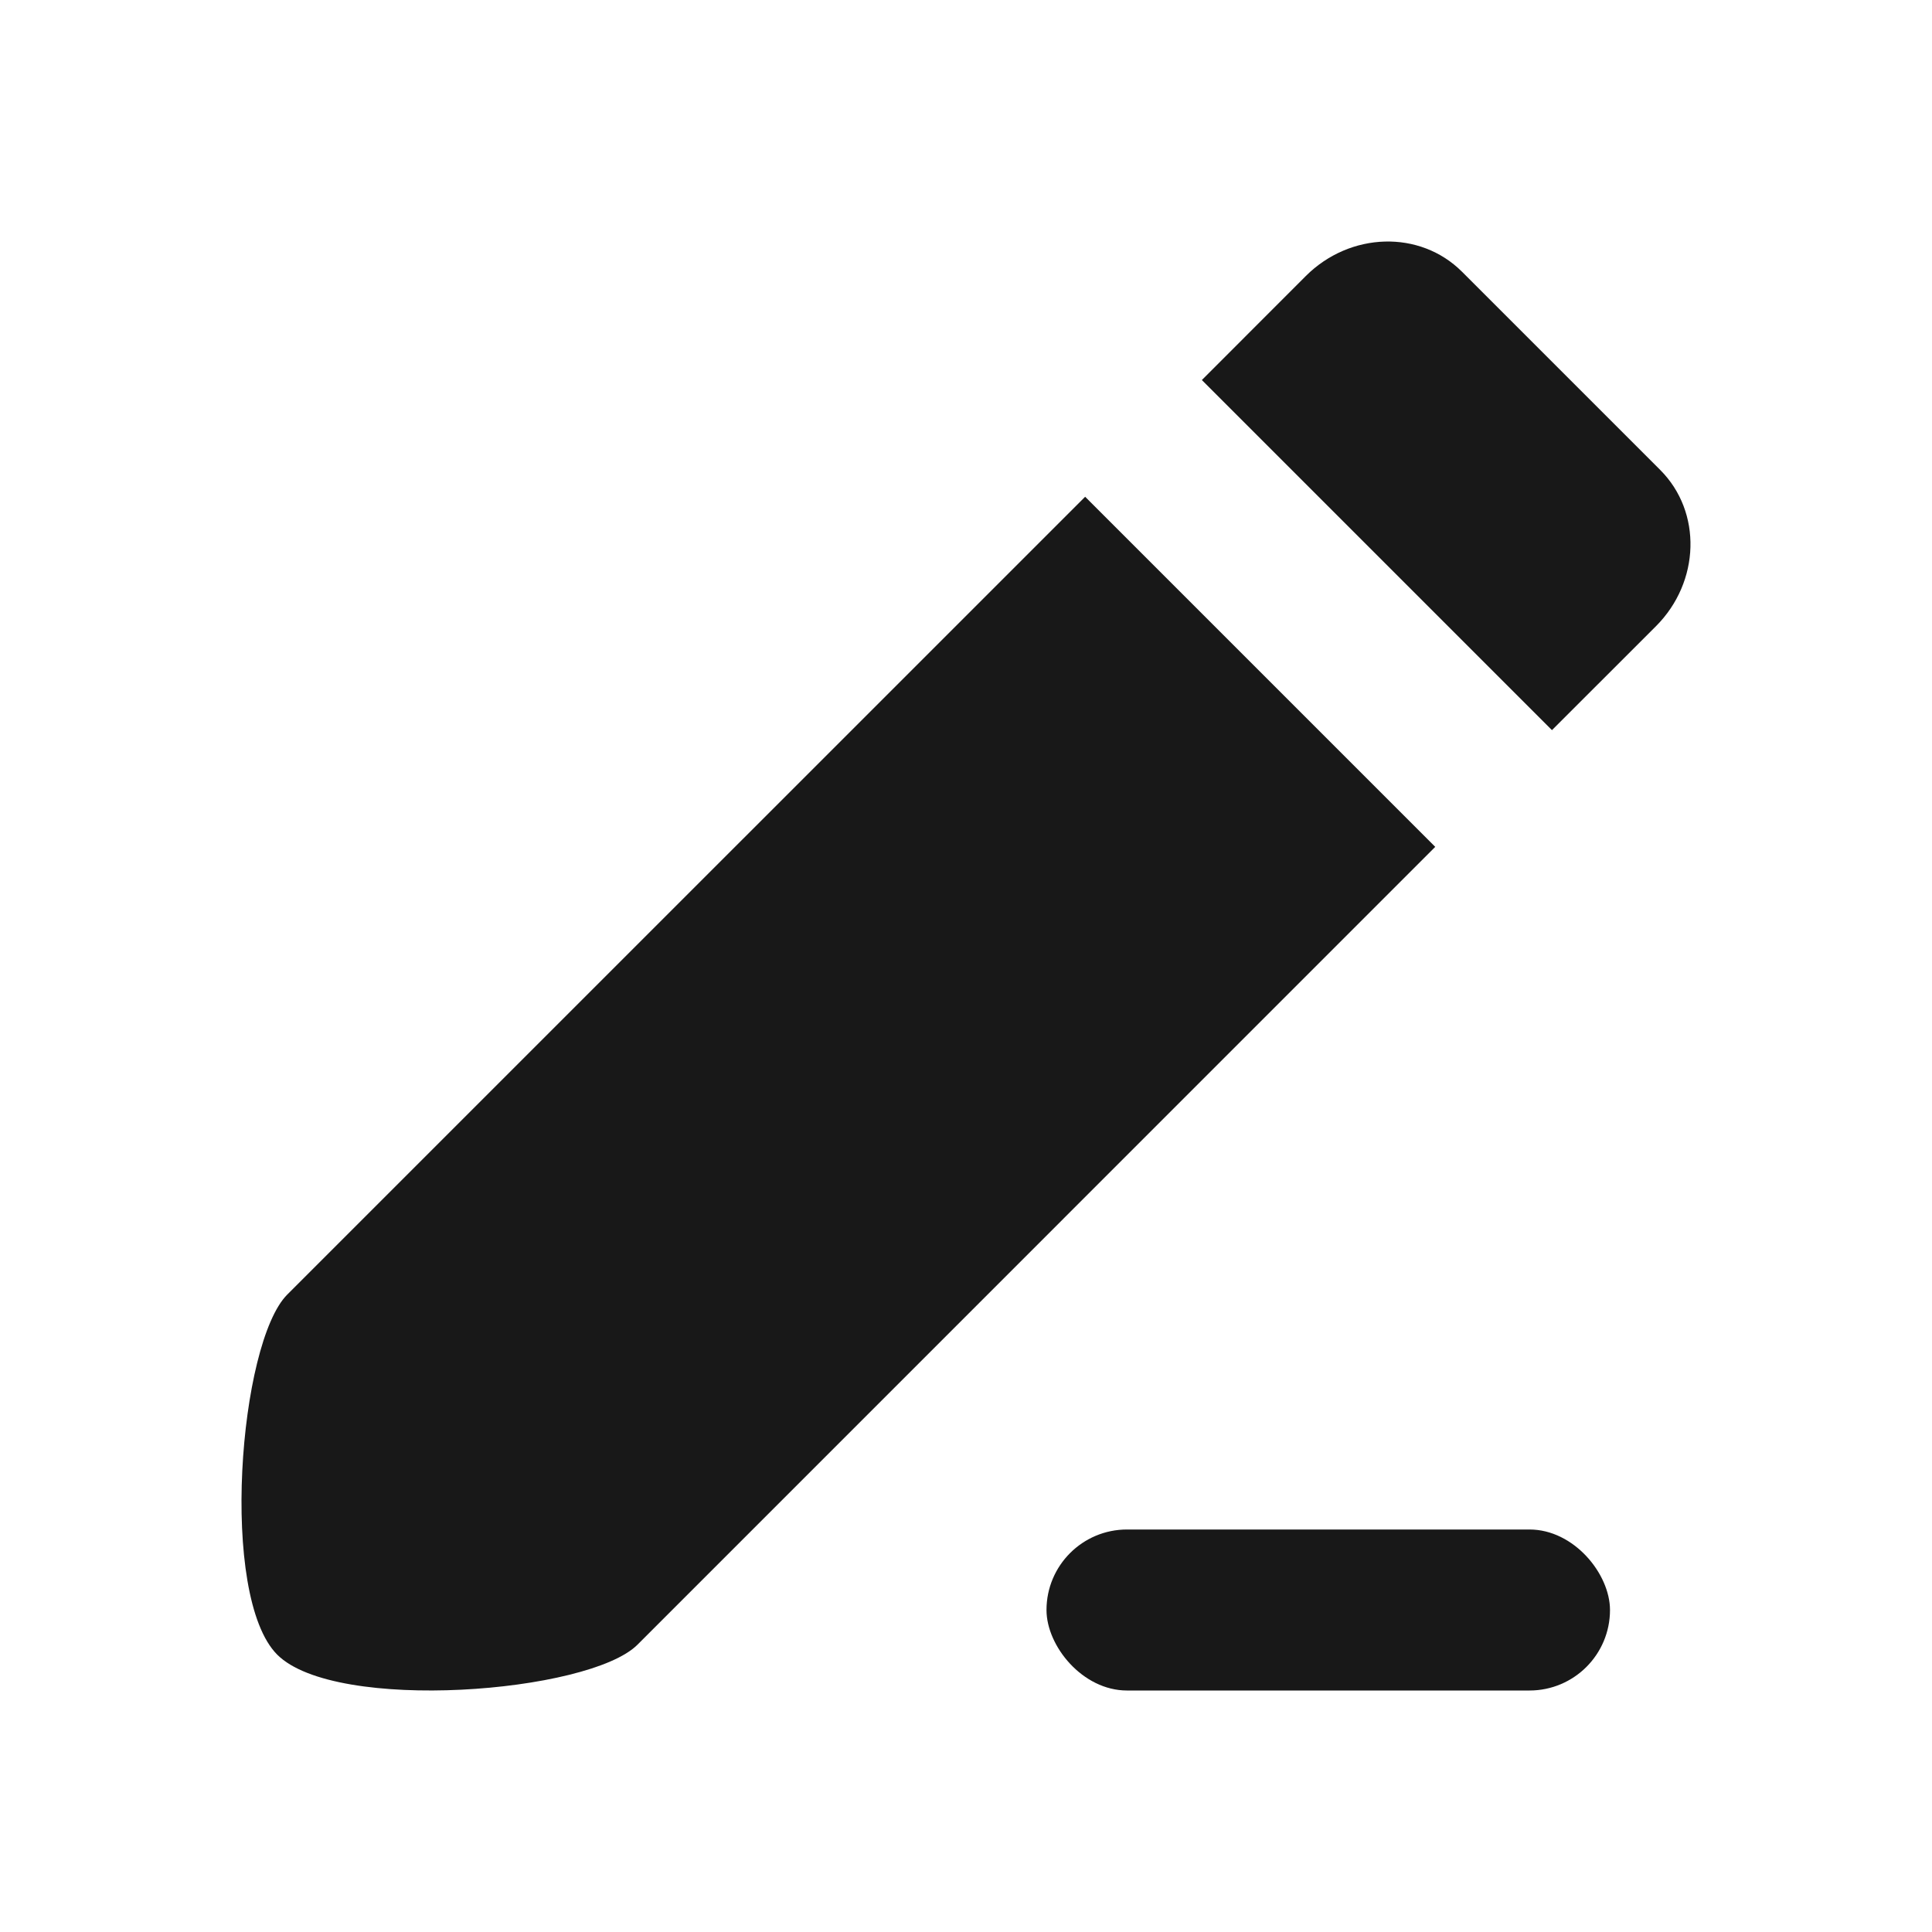 <svg width="24" height="24" viewBox="0 0 24 24" fill="none" xmlns="http://www.w3.org/2000/svg">
<path d="M20.625 5.839C21.145 6.36 21.121 7.228 20.571 7.779L19.279 9.07L14.93 4.721L16.221 3.429C16.772 2.879 17.64 2.855 18.161 3.375L20.625 5.839Z" fill="#181818"/>
<path d="M13.48 6.171L3.569 16.081C2.968 16.682 2.72 19.831 3.444 20.555C4.169 21.28 7.318 21.032 7.919 20.431L17.829 10.52L13.48 6.171Z" fill="#181818"/>
<rect x="13" y="19" width="7" height="2" rx="1" fill="#181818"/>
</svg>
